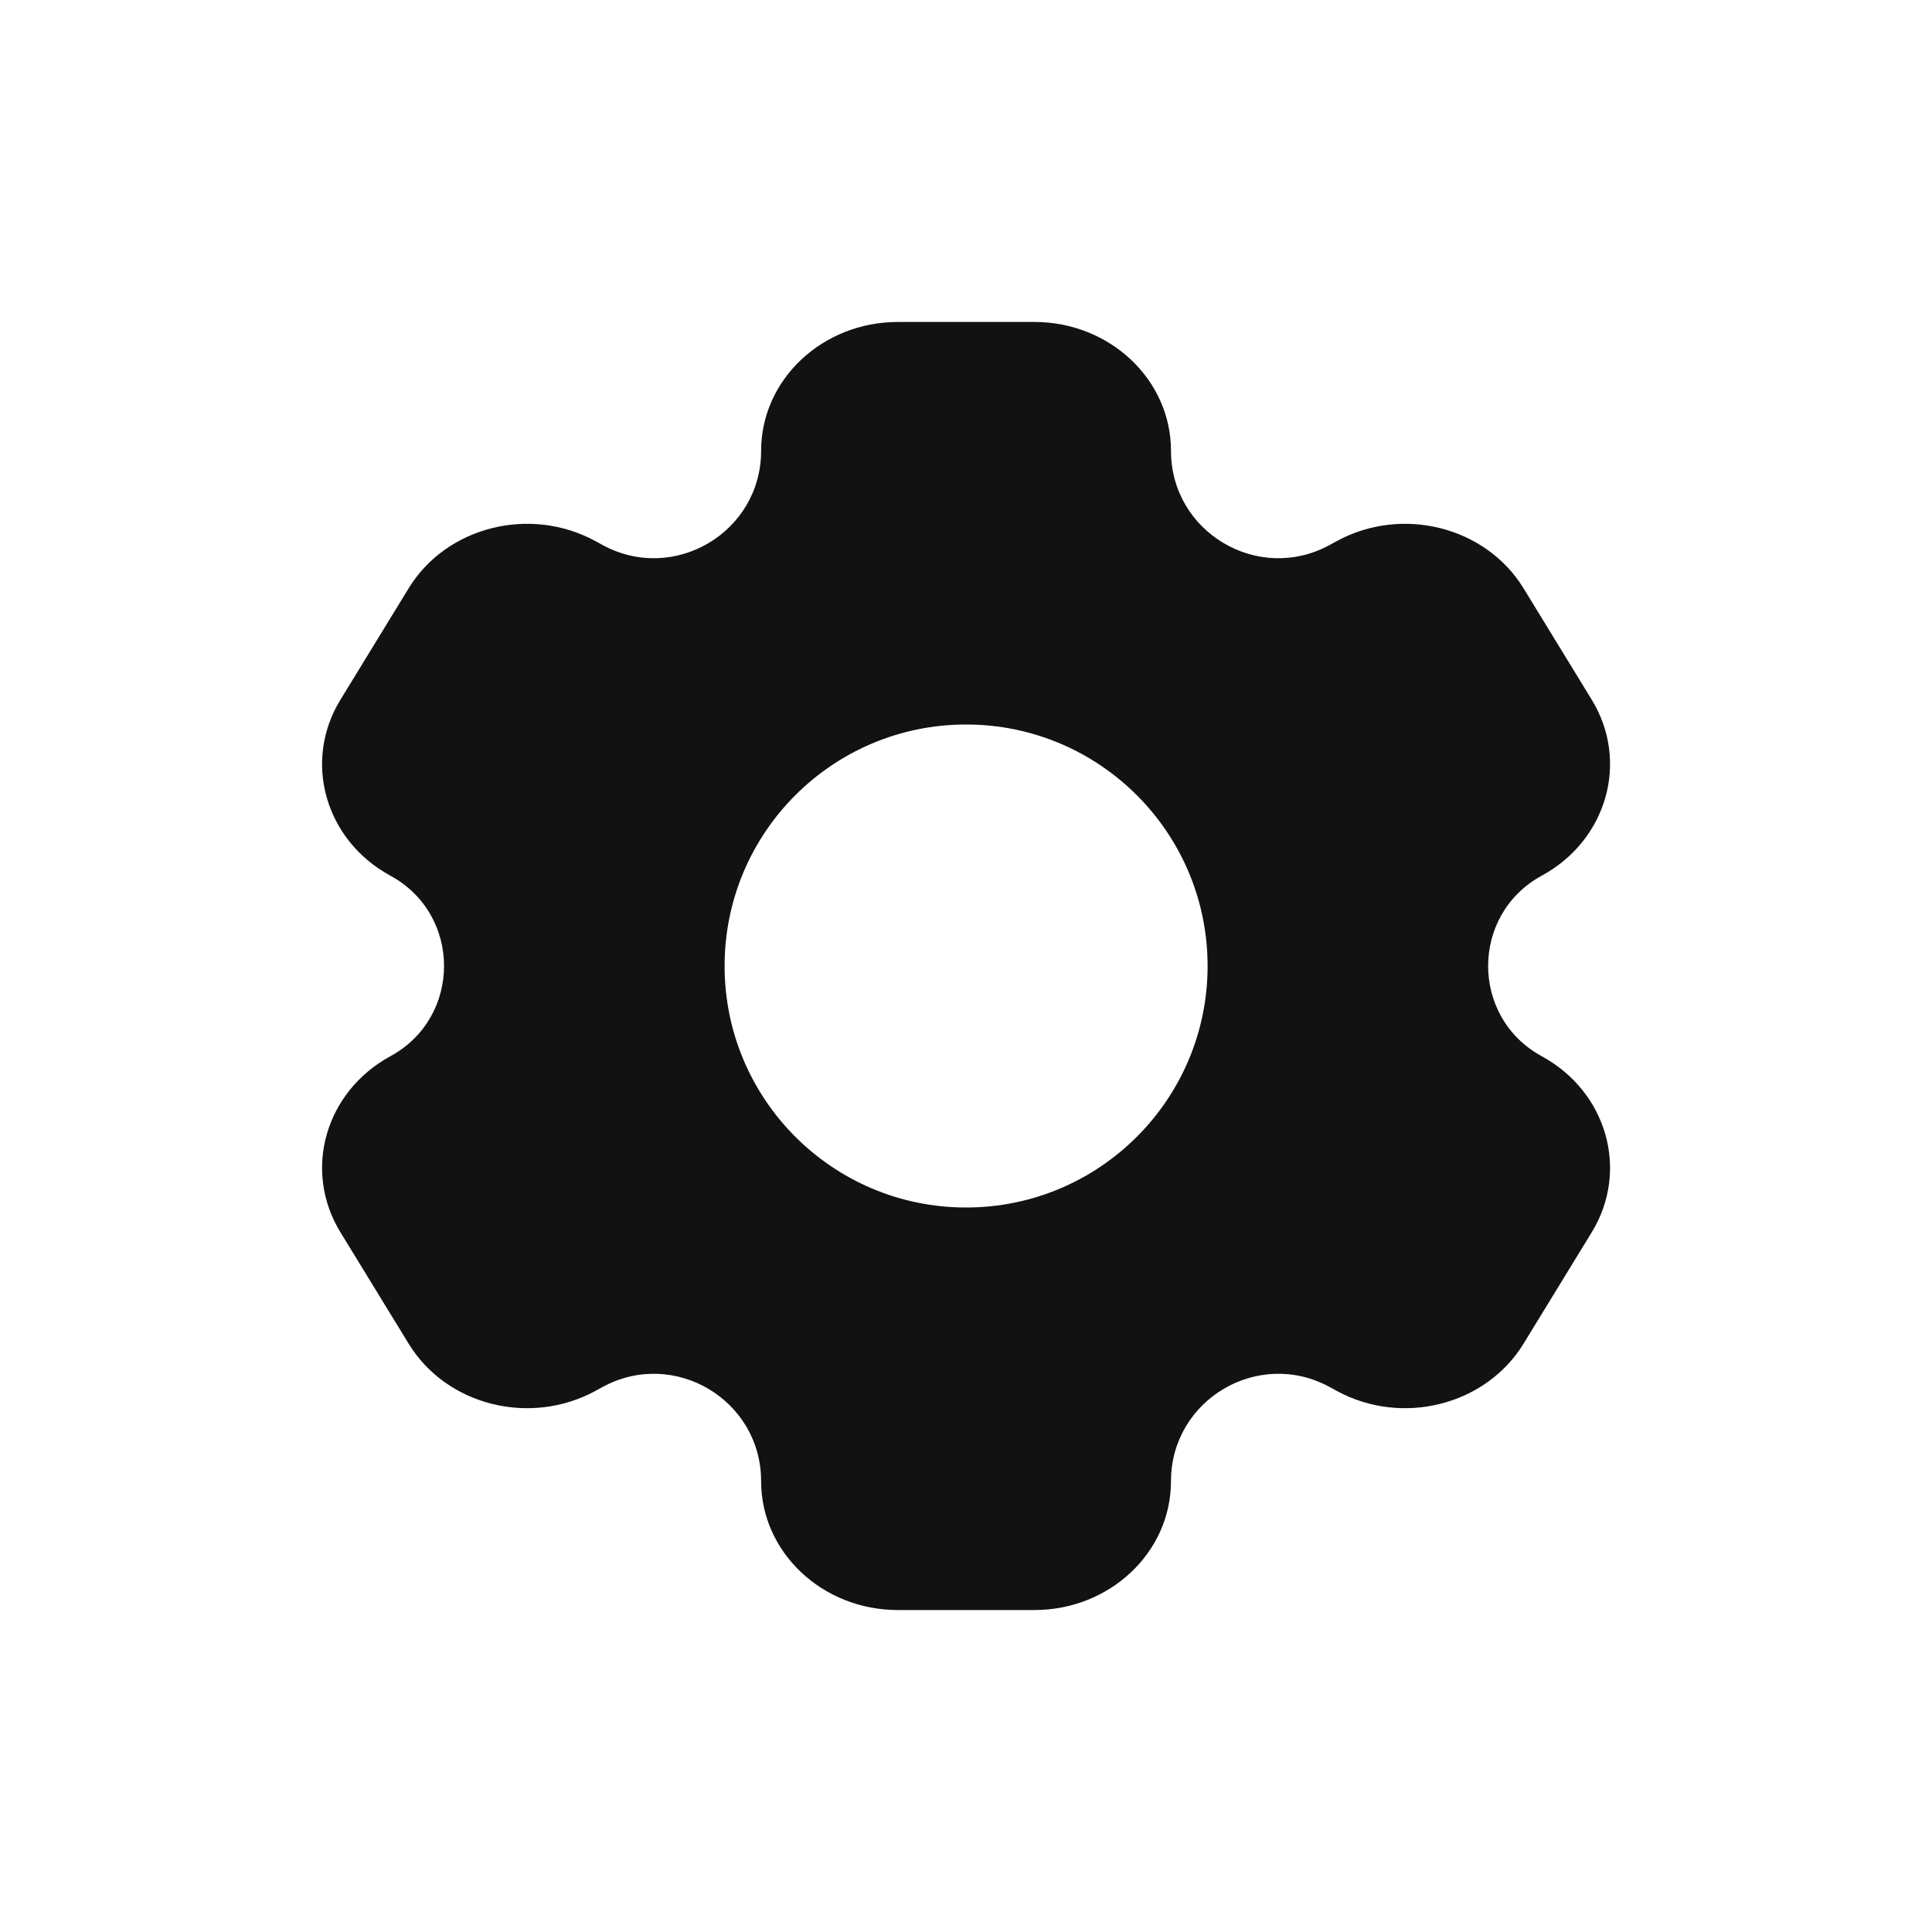 <svg width="20" height="20" viewBox="0 0 20 20" fill="none" xmlns="http://www.w3.org/2000/svg">
<path fill-rule="evenodd" clip-rule="evenodd" d="M9.294 3.333H10.708C11.489 3.333 12.122 3.93 12.122 4.667C12.122 5.509 13.024 6.045 13.764 5.642L13.839 5.601C14.515 5.233 15.38 5.452 15.771 6.089L16.478 7.244C16.868 7.882 16.636 8.697 15.96 9.065C15.22 9.468 15.22 10.531 15.96 10.934C16.636 11.303 16.868 12.118 16.478 12.756L15.771 13.911C15.38 14.548 14.515 14.767 13.839 14.399L13.764 14.358C13.024 13.955 12.122 14.491 12.122 15.333C12.122 16.07 11.489 16.667 10.708 16.667H9.294C8.513 16.667 7.879 16.07 7.879 15.333C7.879 14.491 6.978 13.955 6.238 14.358L6.163 14.399C5.486 14.767 4.621 14.548 4.231 13.911L3.524 12.756C3.133 12.118 3.365 11.303 4.041 10.934C4.782 10.531 4.782 9.468 4.041 9.065C3.365 8.697 3.133 7.882 3.524 7.244L4.231 6.089C4.621 5.452 5.486 5.233 6.163 5.601L6.238 5.642C6.978 6.045 7.879 5.509 7.879 4.667C7.879 3.93 8.513 3.333 9.294 3.333ZM10.001 12.5C11.381 12.5 12.501 11.381 12.501 10C12.501 8.619 11.381 7.5 10.001 7.5C8.62 7.5 7.501 8.619 7.501 10C7.501 11.381 8.62 12.5 10.001 12.5Z" fill="#121212"/>
</svg>
